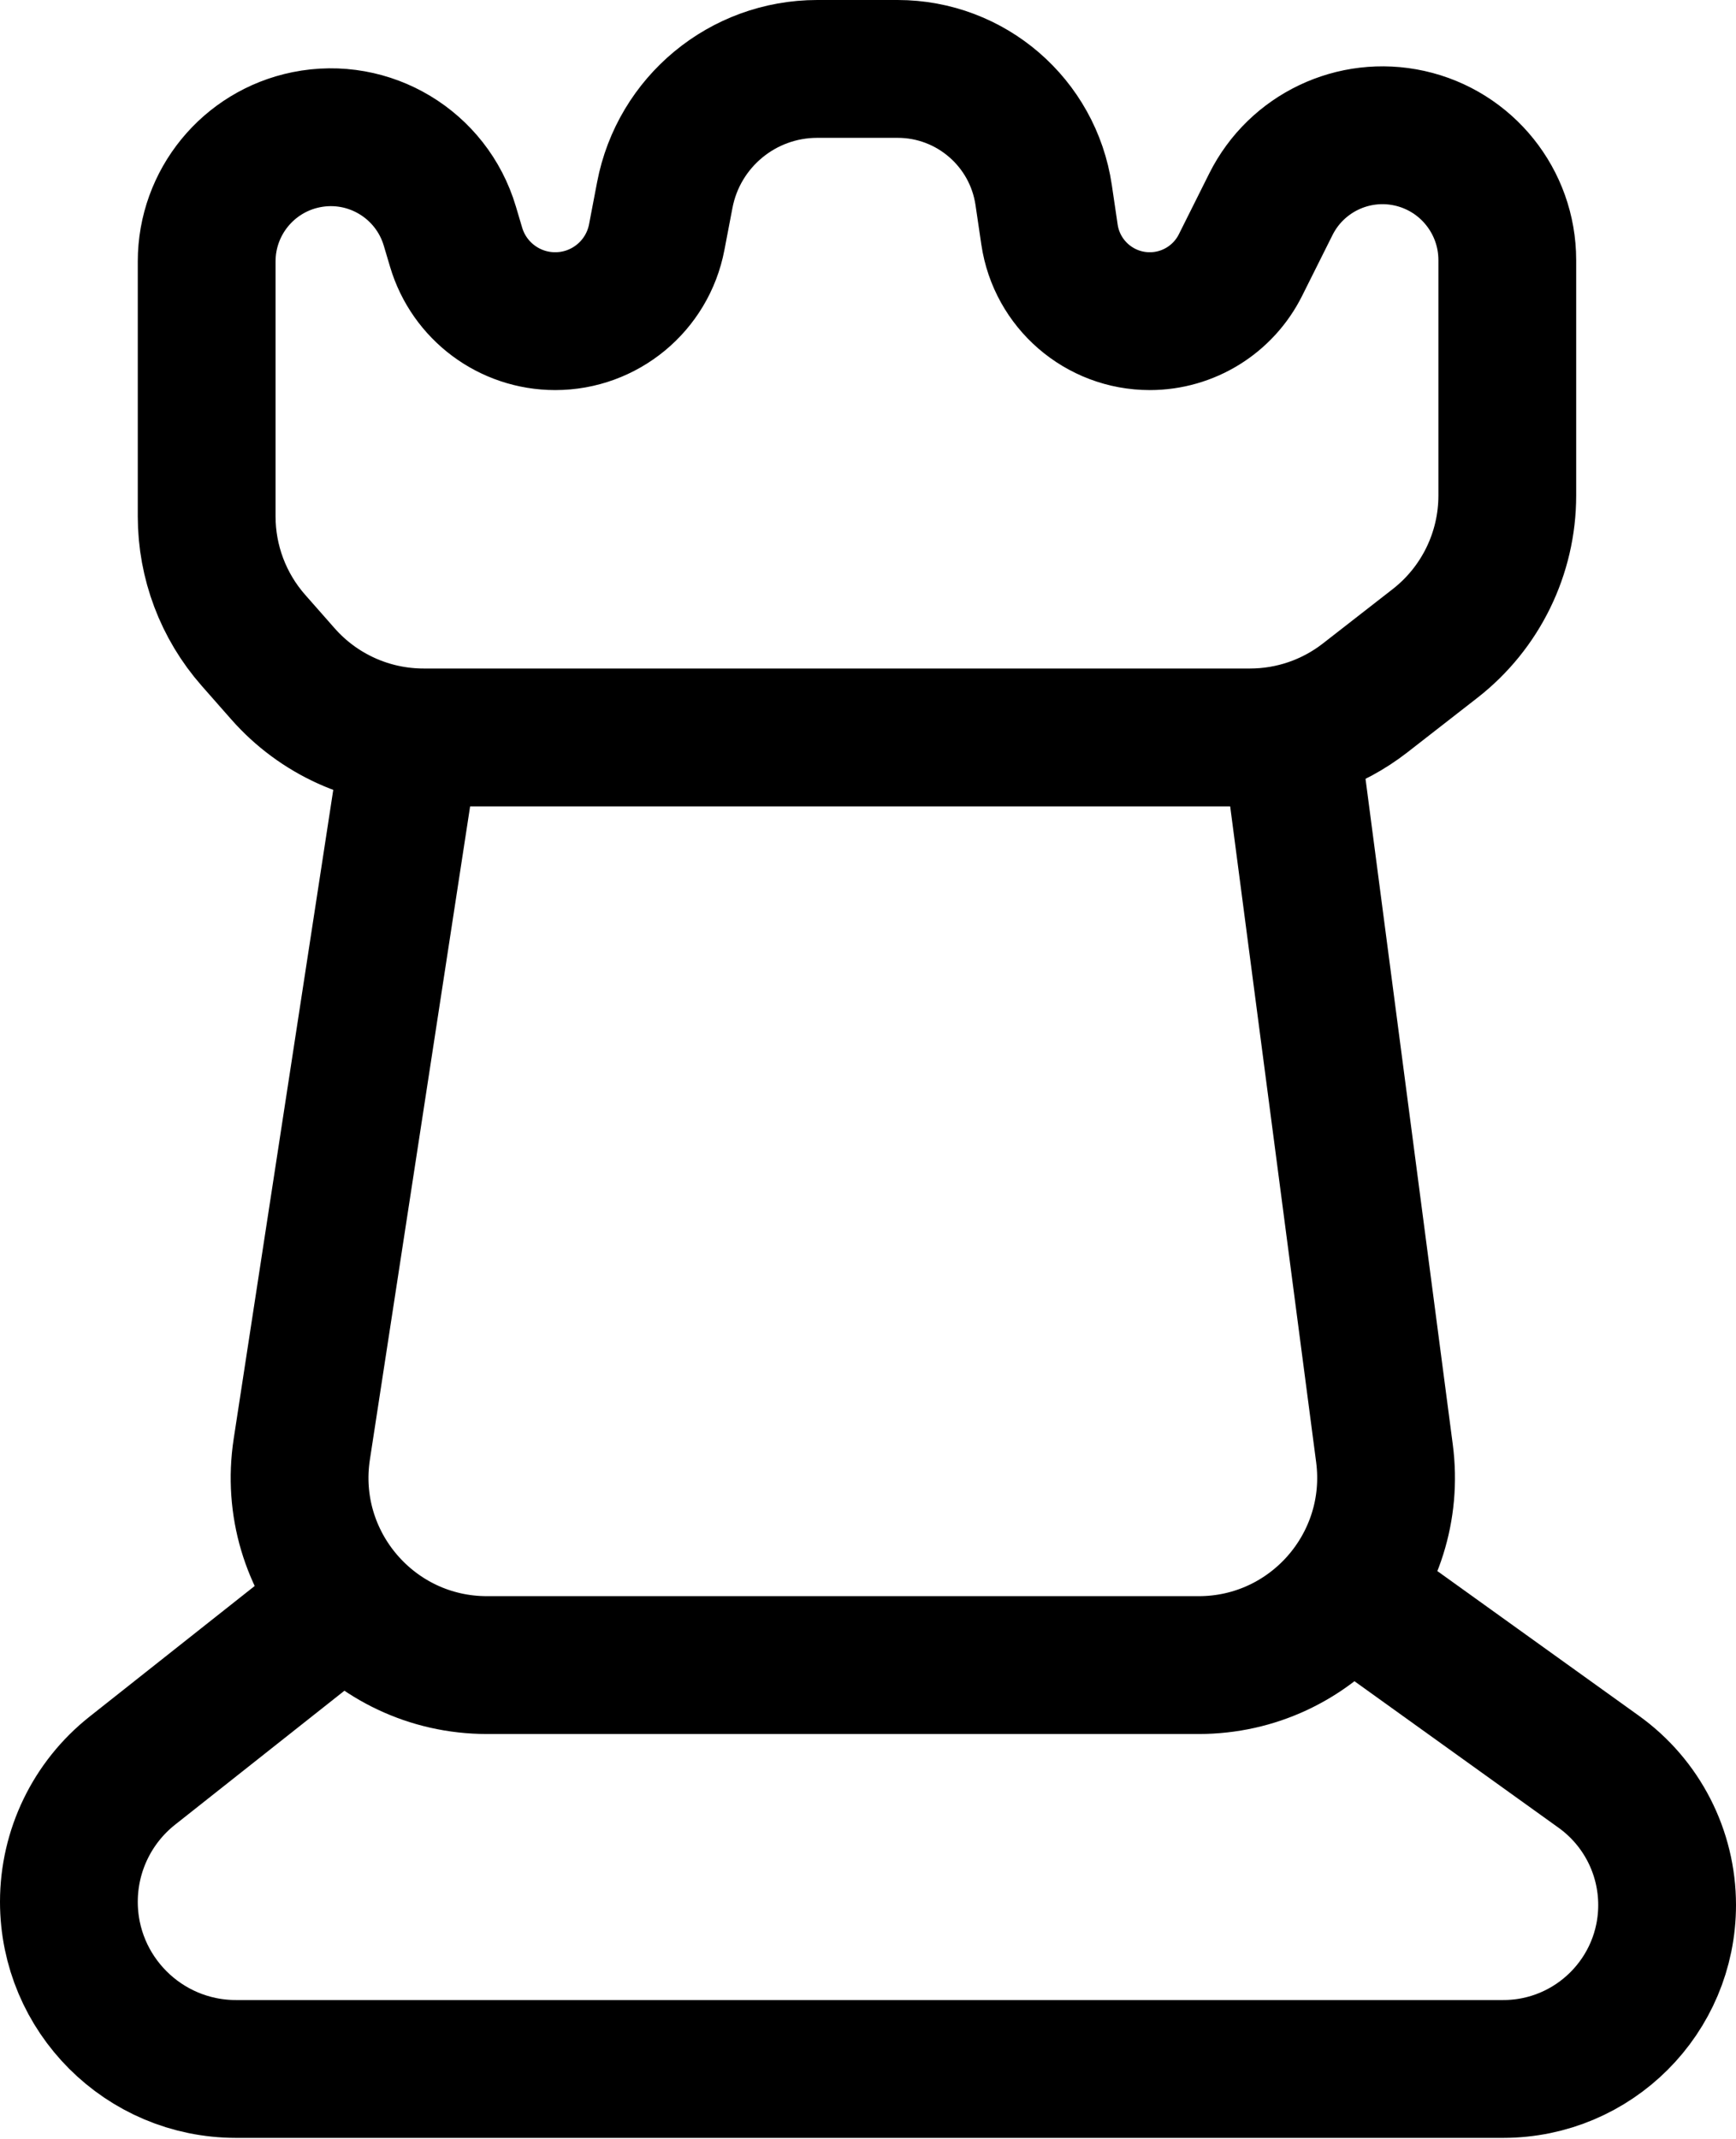 <svg width="630" height="776" viewBox="0 0 630 776" fill="none" xmlns="http://www.w3.org/2000/svg">
<path d="M497 583L580.2 642.704C595.768 653.875 605 671.863 605 691.025V691.025C605 723.872 578.372 750.5 545.525 750.5H85.643C52.151 750.5 25 723.349 25 689.857V689.857C25 671.315 33.483 653.792 48.027 642.29L123 583" stroke="black" stroke-width="50" stroke-linecap="round"/>
<path d="M149 268.5L109.522 525.683C103.2 566.867 135.068 604 176.735 604H435C476.067 604 507.762 567.876 502.422 527.158L468.5 268.5" stroke="black" stroke-width="50" stroke-linecap="round"/>
<path d="M75 187.324V94.843C75 73.408 90.101 54.94 111.109 50.684C133.975 46.051 156.596 59.64 163.244 82.003L165.526 89.678C170.256 105.59 184.882 116.5 201.482 116.5C219.483 116.5 234.945 103.714 238.327 86.035L241.25 70.75C246.328 44.2 269.548 25 296.579 25H325.755C352.32 25 374.872 44.469 378.75 70.75L380.864 85.079C383.527 103.128 399.016 116.5 417.262 116.5C431.197 116.5 443.937 108.627 450.169 96.162L461.198 74.105C470.486 55.527 491.221 45.649 511.5 50.139C532.239 54.731 547 73.119 547 94.36V179.763C547 200.735 537.323 220.534 520.774 233.418L495.424 253.155C483.484 262.452 468.783 267.5 453.65 267.5H153.724C134.192 267.5 115.603 259.101 102.694 244.444L91.97 232.268C81.034 219.851 75 203.871 75 187.324Z" stroke="black" stroke-width="50" stroke-linecap="round"/>
</svg>
